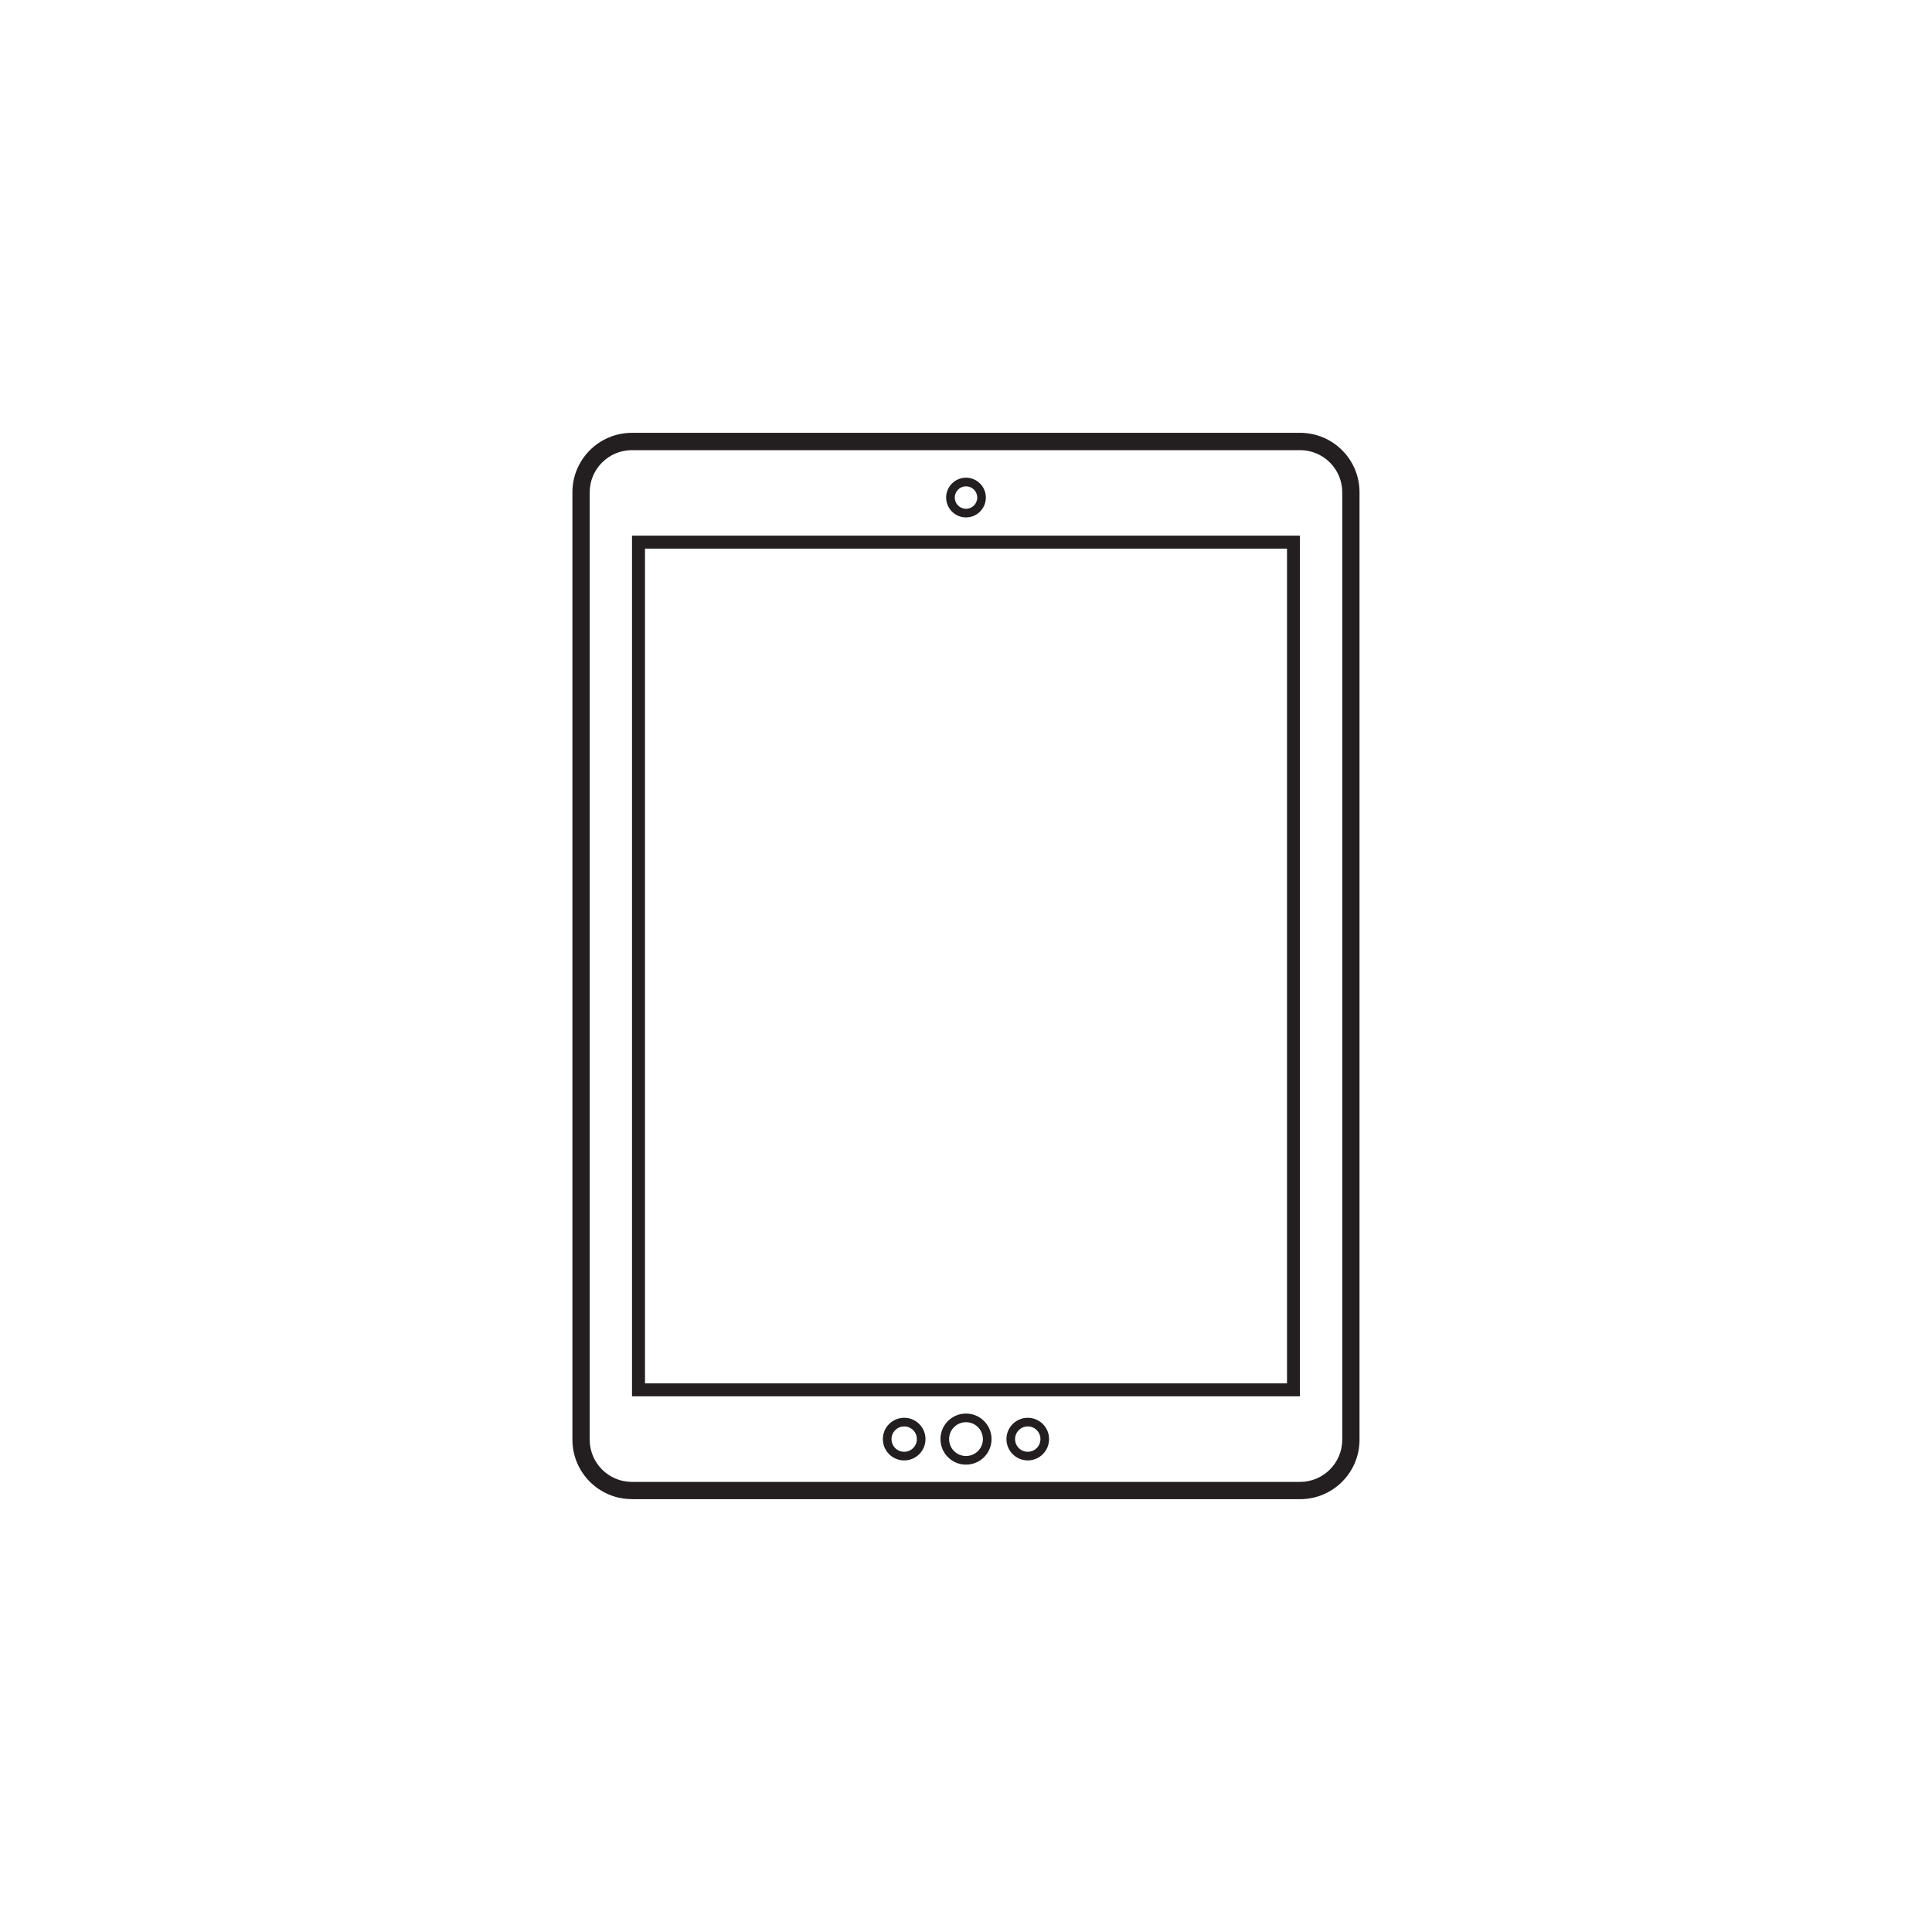 <svg version="1.1" xmlns="http://www.w3.org/2000/svg" xmlns:xlink="http://www.w3.org/1999/xlink" width="32" height="32" viewBox="0 0 32 32">
<path fill="rgb(35,31,32)" d="M10.465 24.83c-0.544-0-0.984-0.441-0.984-0.985v0-15.691c0-0.544 0.44-0.984 0.984-0.985v0h11.069c0.544 0 0.984 0.441 0.984 0.985v0 15.692c0 0.544-0.441 0.985-0.984 0.985v0l-11.069-0zM9.767 8.154v15.692c0.001 0.386 0.313 0.698 0.698 0.699v0h11.069c0.385-0.001 0.697-0.313 0.698-0.699v0-15.692c-0.001-0.386-0.313-0.698-0.698-0.698v0h-11.069c-0.385 0.001-0.697 0.313-0.698 0.698v0z"></path>
<path fill="rgb(35,31,32)" d="M10.468 23.127v-14.255h11.063v14.255h-11.063zM10.683 22.913h10.634v-13.826h-10.634v13.826z"></path>
<path fill="rgb(35,31,32)" d="M16 7.912c-0.182 0-0.329 0.148-0.329 0.329s0.147 0.329 0.329 0.329c0.182 0 0.329-0.148 0.329-0.329s-0.148-0.329-0.329-0.329zM16 8.427c-0.103 0-0.186-0.083-0.186-0.186s0.083-0.186 0.186-0.186 0.186 0.083 0.186 0.186c0 0.103-0.083 0.186-0.186 0.186z"></path>
<path fill="rgb(35,31,32)" d="M16 23.413c-0.234 0-0.423 0.189-0.423 0.423s0.189 0.423 0.423 0.423 0.423-0.189 0.423-0.423c0-0.234-0.189-0.423-0.423-0.423zM16 24.116c-0.155 0-0.28-0.125-0.28-0.28s0.125-0.28 0.28-0.28c0.154 0 0.28 0.125 0.28 0.28s-0.125 0.28-0.28 0.28z"></path>
<path fill="rgb(35,31,32)" d="M14.976 23.483c-0.195 0-0.353 0.158-0.353 0.353s0.158 0.353 0.353 0.353c0.195 0 0.353-0.158 0.353-0.353s-0.158-0.353-0.353-0.353zM14.976 24.046c-0.116 0-0.21-0.094-0.21-0.21s0.094-0.21 0.21-0.21c0.116 0 0.21 0.094 0.21 0.21s-0.094 0.21-0.21 0.21z"></path>
<path fill="rgb(35,31,32)" d="M17.023 23.483c-0.195 0-0.353 0.158-0.353 0.353s0.158 0.353 0.353 0.353c0.195 0 0.353-0.158 0.353-0.353s-0.158-0.353-0.353-0.353zM17.023 24.046c-0.116 0-0.21-0.094-0.21-0.21s0.094-0.21 0.21-0.21c0.116 0 0.21 0.094 0.21 0.21s-0.094 0.21-0.21 0.21z"></path>
</svg>
